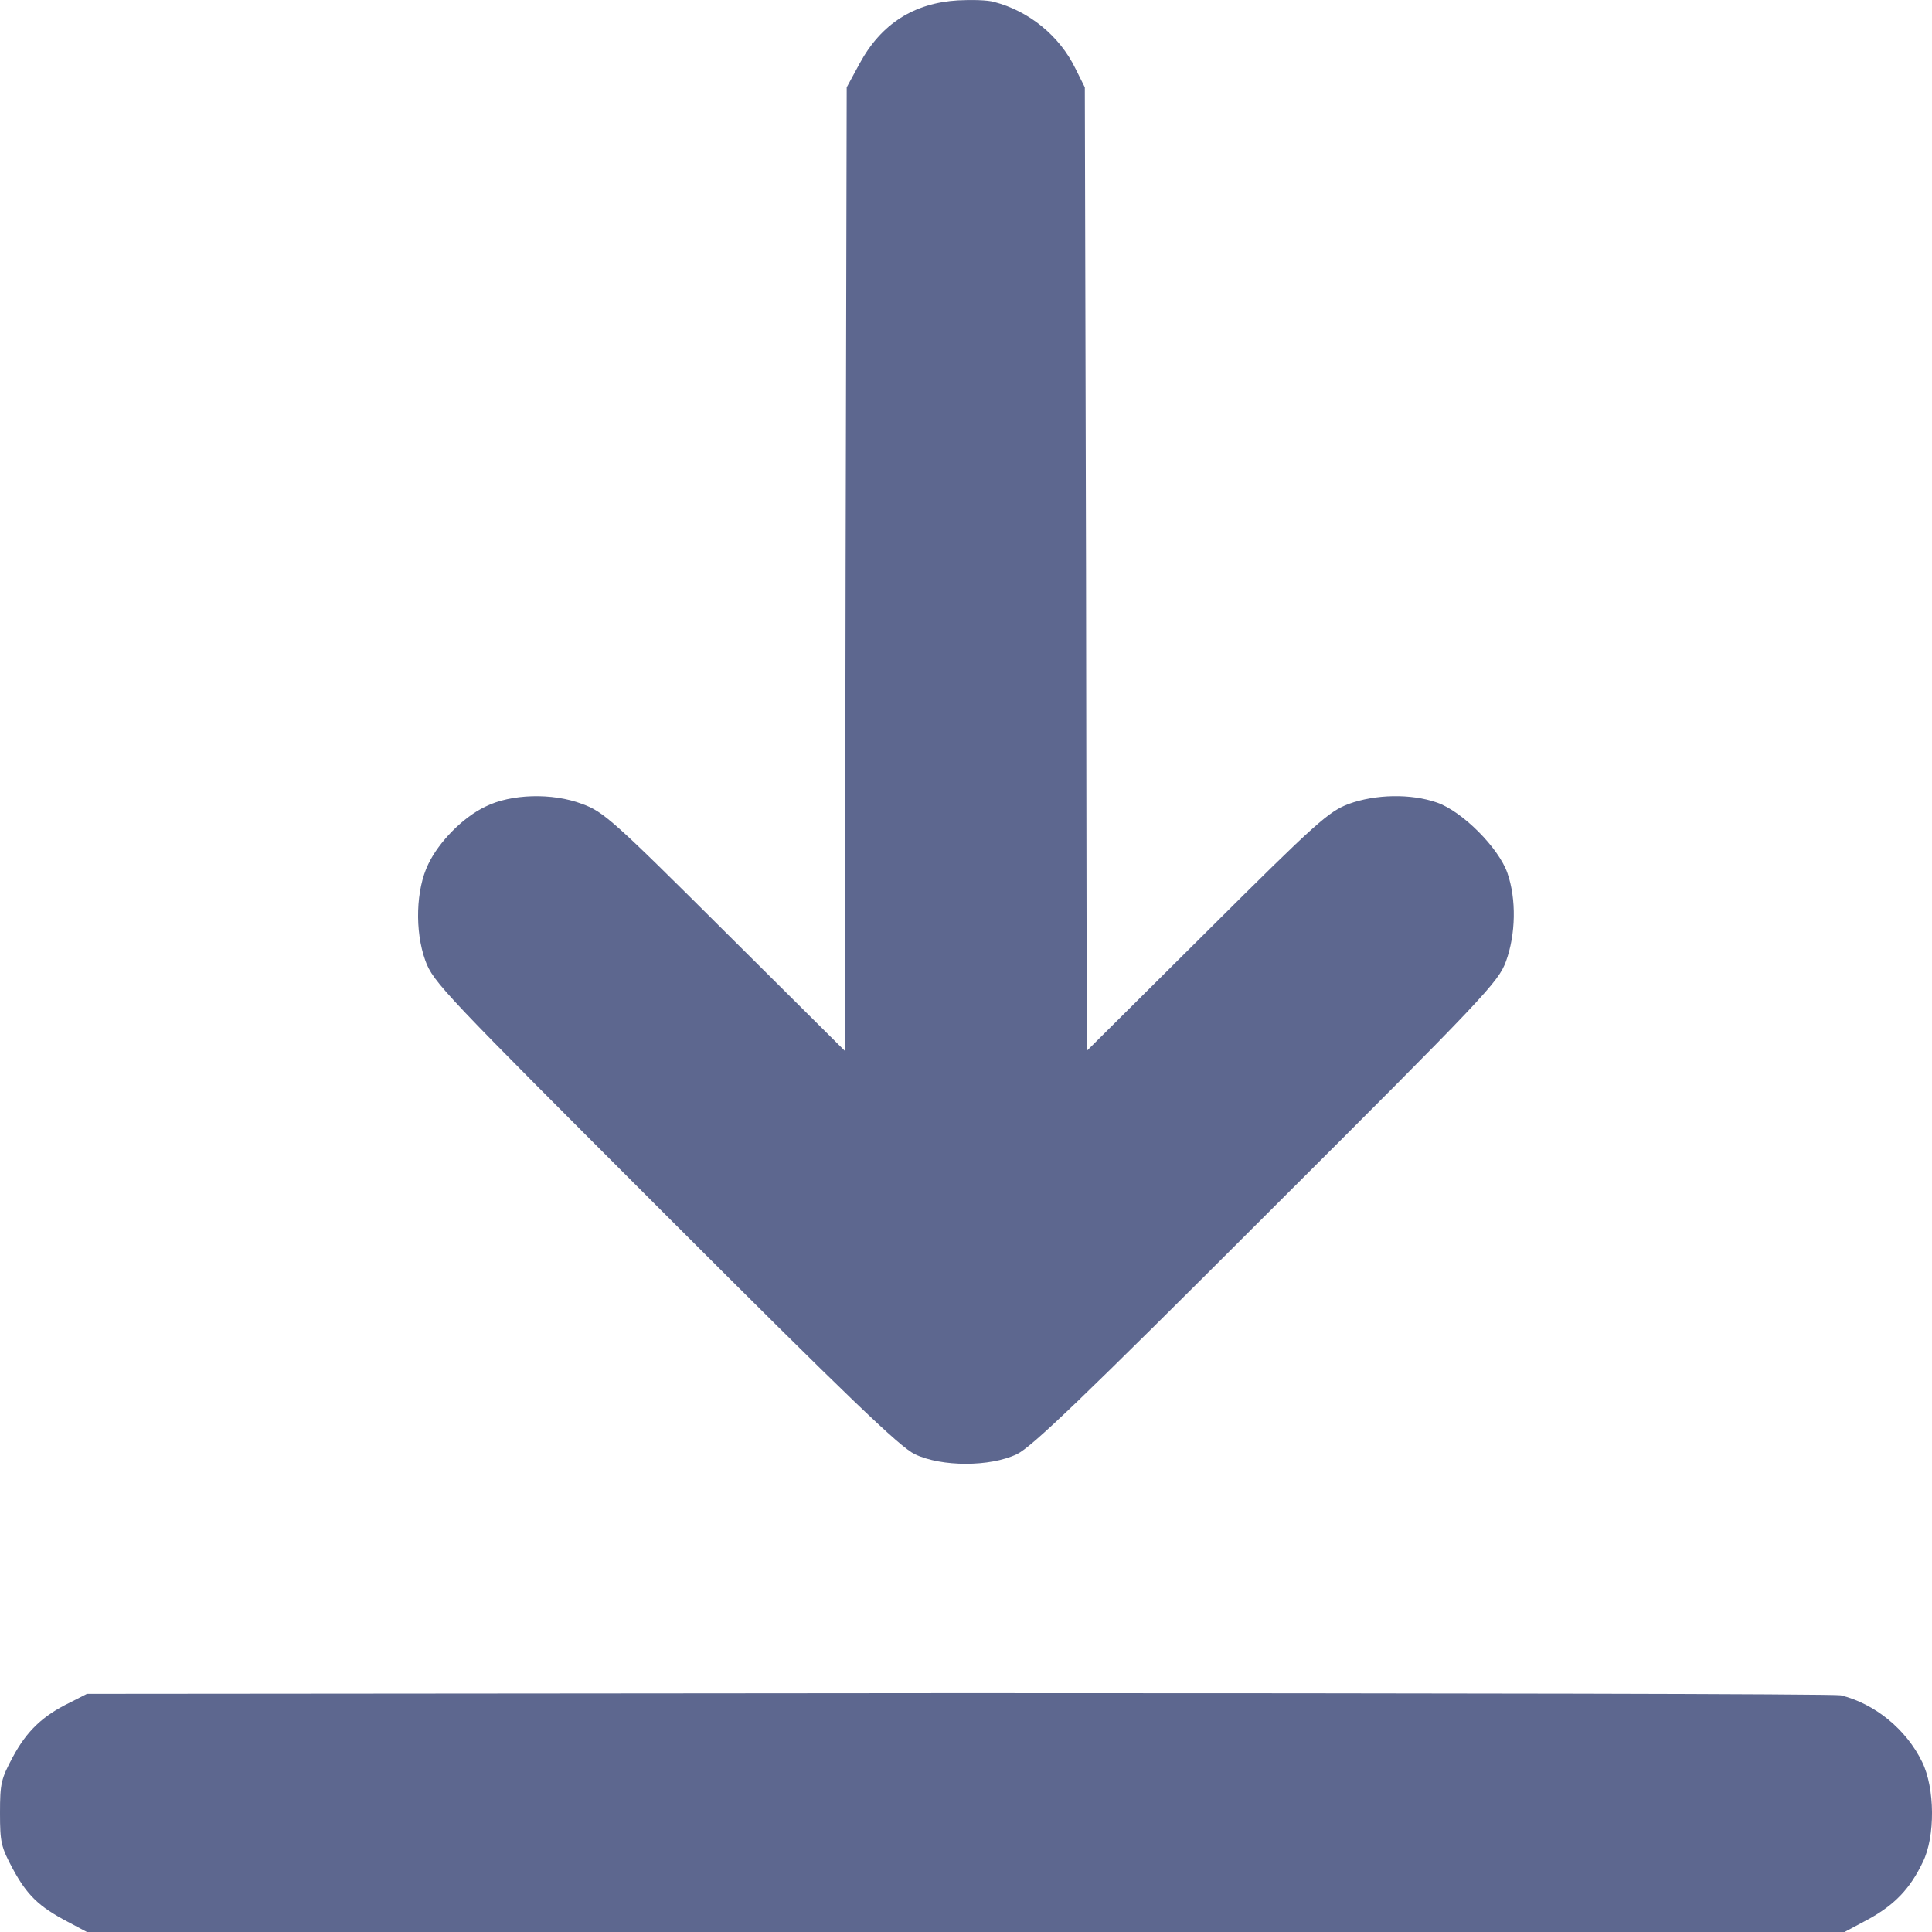 <svg width="16" height="16" viewBox="0 0 16 16" fill="none" xmlns="http://www.w3.org/2000/svg">
<path d="M8.233 0.016C8.521 0.091 8.775 0.297 8.906 0.567L8.984 0.723L8.994 4.711L9 8.703L9.996 7.713C10.906 6.806 11.004 6.721 11.169 6.658C11.392 6.577 11.683 6.571 11.899 6.646C12.109 6.718 12.412 7.022 12.484 7.231C12.559 7.447 12.553 7.738 12.472 7.961C12.409 8.133 12.303 8.246 10.49 10.055C8.969 11.576 8.546 11.983 8.421 12.043C8.199 12.149 7.798 12.149 7.576 12.043C7.451 11.983 7.028 11.576 5.507 10.055C3.672 8.22 3.588 8.136 3.522 7.954C3.434 7.71 3.444 7.366 3.547 7.156C3.635 6.971 3.835 6.768 4.02 6.68C4.232 6.574 4.574 6.564 4.821 6.658C4.996 6.721 5.078 6.793 6.001 7.713L6.997 8.703L7.003 4.711L7.012 0.723L7.119 0.526C7.297 0.197 7.569 0.025 7.933 0.003C8.045 -0.003 8.18 1.29705e-05 8.233 0.016Z" fill="#5D678F"/>
<path d="M15.245 14.04C15.527 14.109 15.787 14.322 15.918 14.591C16.025 14.807 16.028 15.211 15.924 15.421C15.818 15.643 15.69 15.775 15.474 15.894L15.276 16L7.998 16L0.72 16L0.56 15.915C0.322 15.79 0.225 15.696 0.106 15.477C0.009 15.296 1.01853e-06 15.258 1.03988e-06 15.014C1.06123e-06 14.77 0.009 14.732 0.106 14.551C0.222 14.335 0.354 14.209 0.579 14.1L0.72 14.028L7.936 14.022C11.905 14.022 15.192 14.028 15.245 14.04Z" fill="#5D678F"/>
</svg>
